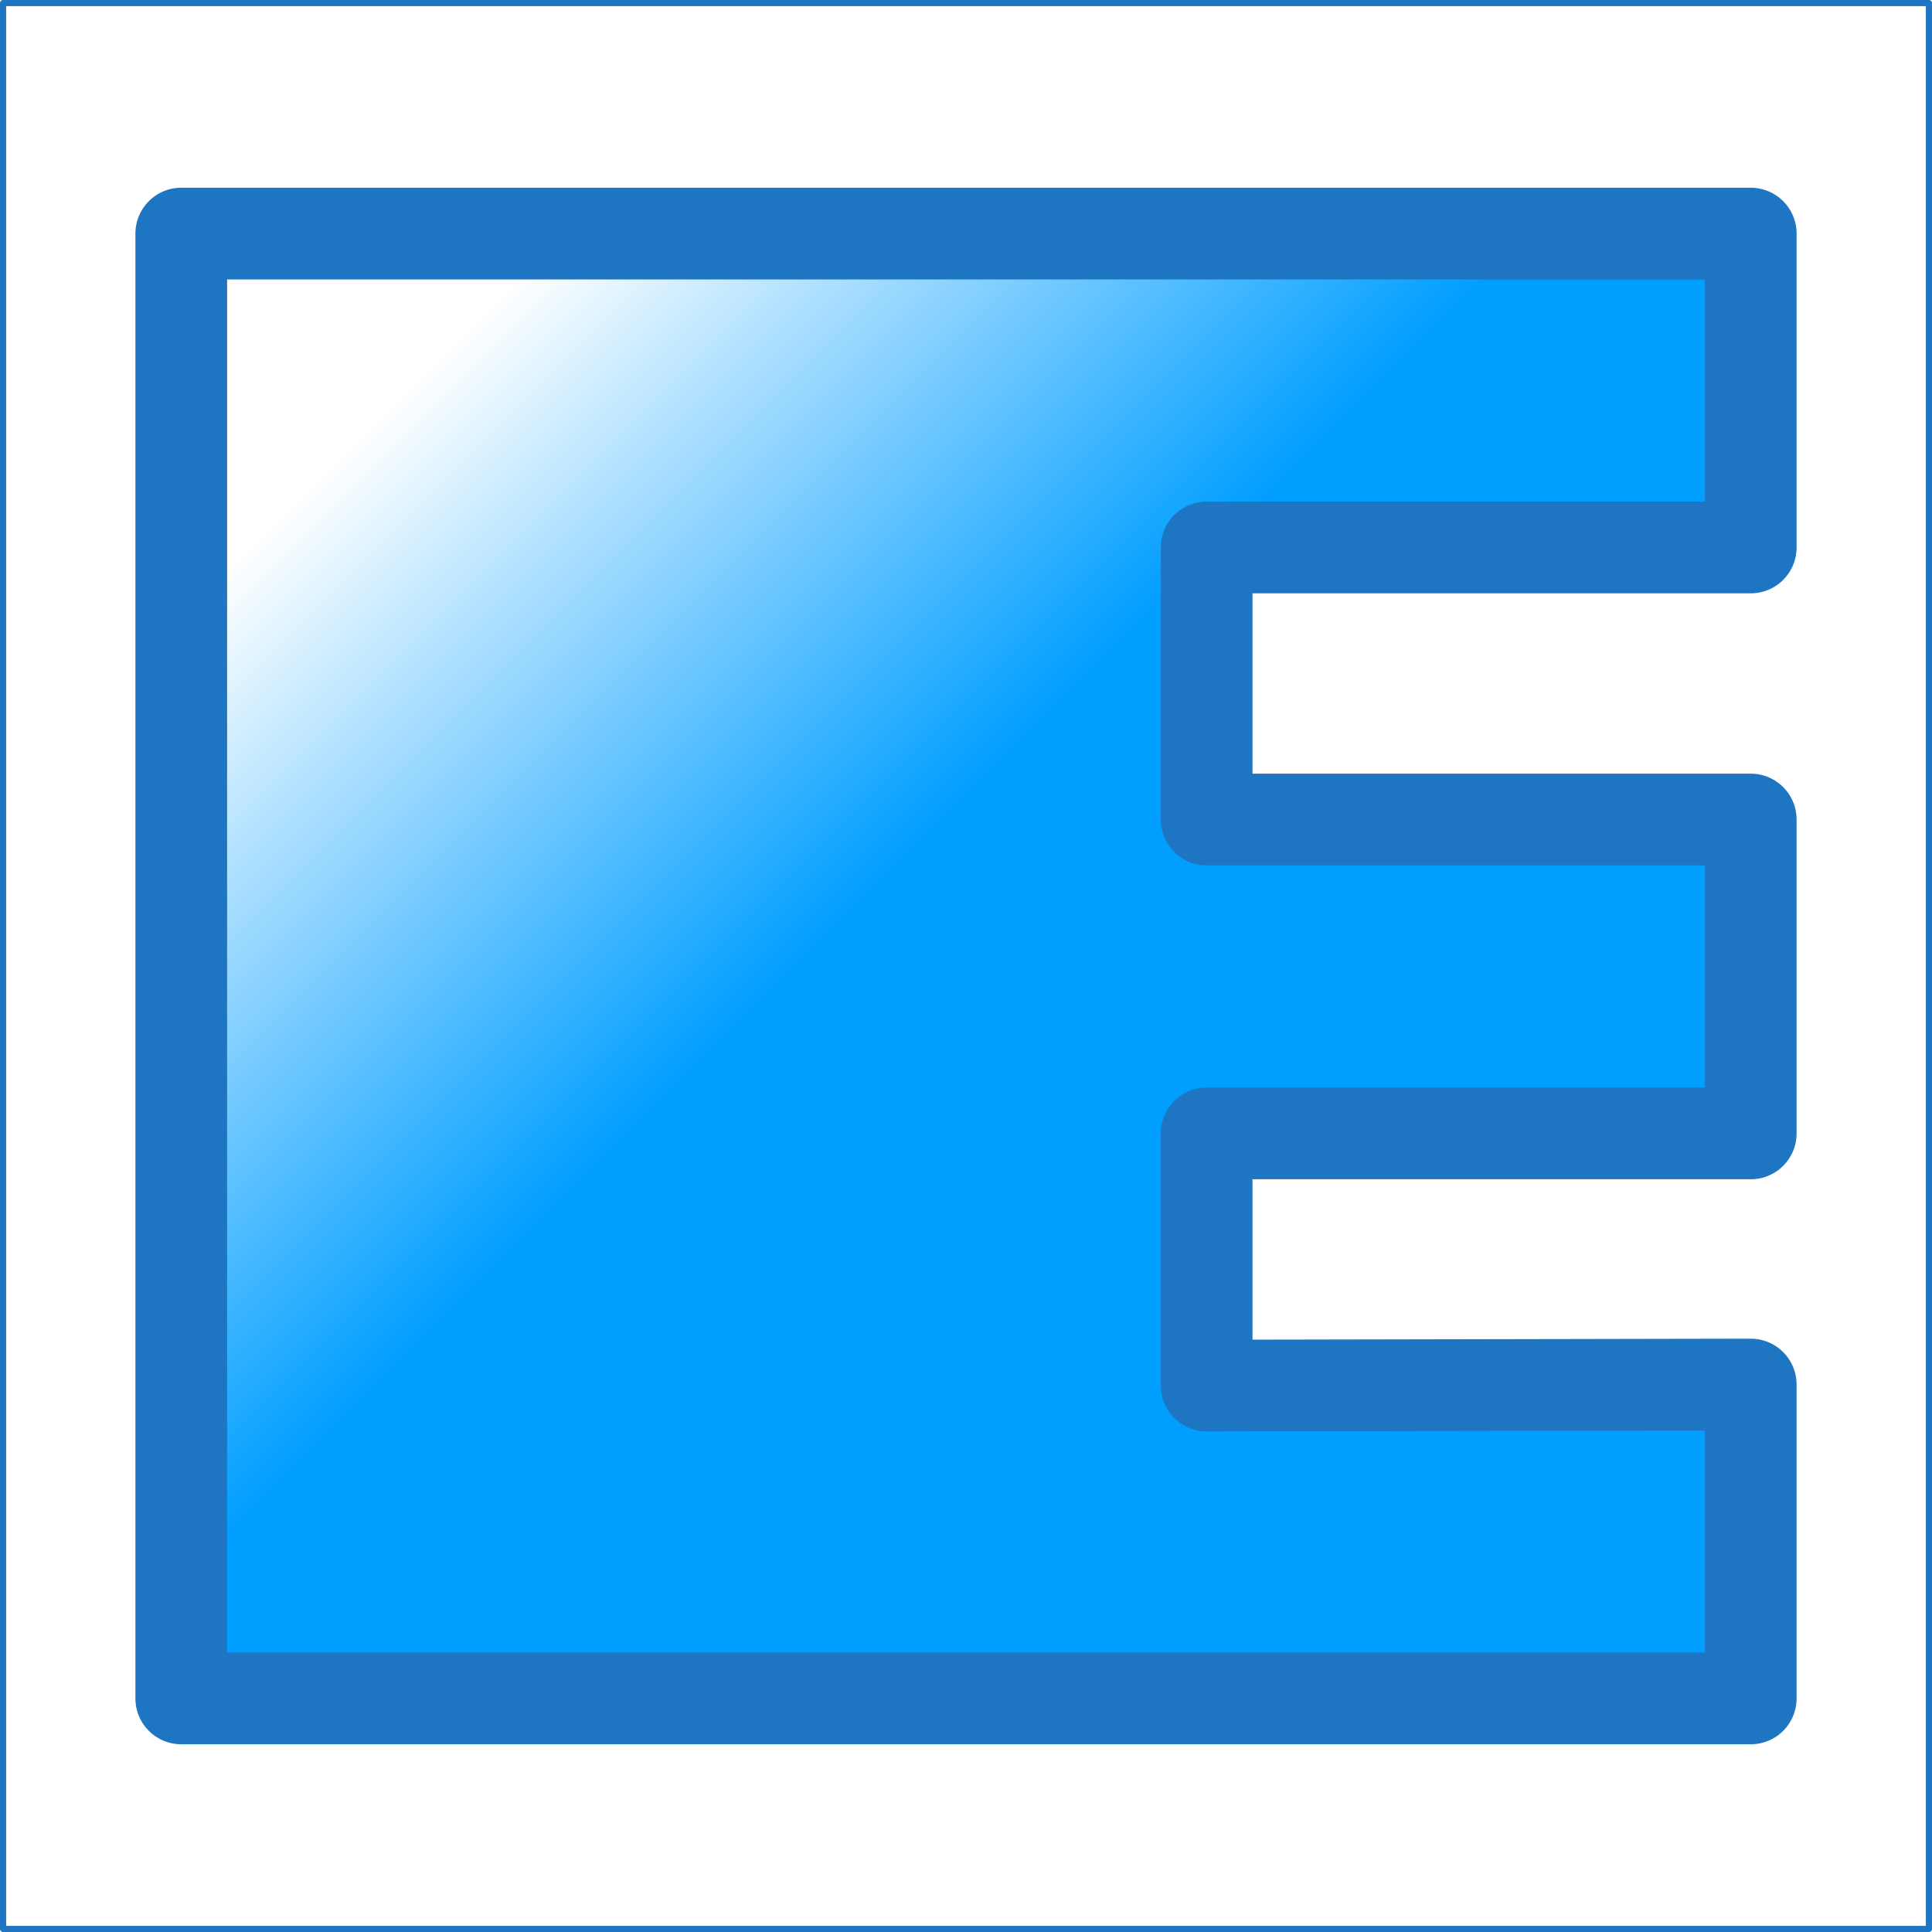 <?xml version="1.0" encoding="UTF-8" standalone="no"?>
<!-- Created with Inkscape (http://www.inkscape.org/) -->

<svg
   xmlns:osb="http://www.openswatchbook.org/uri/2009/osb"
   xmlns:dc="http://purl.org/dc/elements/1.1/"
   xmlns:cc="http://creativecommons.org/ns#"
   xmlns:rdf="http://www.w3.org/1999/02/22-rdf-syntax-ns#"
   xmlns:svg="http://www.w3.org/2000/svg"
   xmlns="http://www.w3.org/2000/svg"
   xmlns:xlink="http://www.w3.org/1999/xlink"
   xmlns:sodipodi="http://sodipodi.sourceforge.net/DTD/sodipodi-0.dtd"
   xmlns:inkscape="http://www.inkscape.org/namespaces/inkscape"
   width="100mm"
   height="100mm"
   viewBox="0 0 100 100"
   version="1.1"
   id="svg8"
   inkscape:version="0.92.3 (2405546, 2018-03-11)"
   sodipodi:docname="2.svg">
  <defs
     id="defs2">
    <linearGradient
       inkscape:collect="always"
       id="linearGradient6282">
      <stop
         style="stop-color:#009eff;stop-opacity:1;"
         offset="0"
         id="stop6278" />
      <stop
         style="stop-color:#009eff;stop-opacity:0;"
         offset="1"
         id="stop6280" />
    </linearGradient>
    <linearGradient
       id="linearGradient4806"
       osb:paint="gradient">
      <stop
         style="stop-color:#2c3ae2;stop-opacity:1;"
         offset="0"
         id="stop4802" />
      <stop
         style="stop-color:#2c3ae2;stop-opacity:0;"
         offset="1"
         id="stop4804" />
    </linearGradient>
    <linearGradient
       inkscape:collect="always"
       xlink:href="#linearGradient6282"
       id="linearGradient6284"
       x1="78.278"
       y1="138.401"
       x2="76.878"
       y2="137.001"
       gradientUnits="userSpaceOnUse"
       gradientTransform="matrix(17.912,0,0,17.912,-1354.103,-2238.468)" />
    <filter
       style="color-interpolation-filters:sRGB;"
       inkscape:label="Lighting"
       id="filter4878">
      <feComponentTransfer
         in="blur"
         result="component"
         id="feComponentTransfer4876">
        <feFuncR
           type="gamma"
           amplitude="1.2"
           exponent="0.9"
           offset="2.77556e-017"
           id="feFuncR4870" />
        <feFuncG
           type="gamma"
           amplitude="1.2"
           exponent="0.9"
           offset="2.77556e-017"
           id="feFuncG4872" />
        <feFuncB
           type="gamma"
           amplitude="1.2"
           exponent="0.9"
           offset="2.77556e-017"
           id="feFuncB4874" />
      </feComponentTransfer>
    </filter>
  </defs>
  <sodipodi:namedview
     id="base"
     pagecolor="#ffffff"
     bordercolor="#666666"
     borderopacity="1.0"
     inkscape:pageopacity="0.0"
     inkscape:pageshadow="2"
     inkscape:zoom="0.98994949"
     inkscape:cx="-184.48622"
     inkscape:cy="61.398318"
     inkscape:document-units="mm"
     inkscape:current-layer="layer1"
     showgrid="false"
     fit-margin-top="0"
     fit-margin-left="0"
     fit-margin-right="0"
     fit-margin-bottom="0"
     inkscape:window-width="1840"
     inkscape:window-height="1177"
     inkscape:window-x="72"
     inkscape:window-y="-8"
     inkscape:window-maximized="1" />
  <g
     inkscape:label="Layer 1"
     inkscape:groupmode="layer"
     id="layer1"
     transform="translate(0,-197)">
    <rect
       style="opacity:1;fill:#ffffff;fill-opacity:1;fill-rule:nonzero;stroke:#1e75c2;stroke-width:0.318;stroke-linejoin:round;stroke-miterlimit:4;stroke-dasharray:none;stroke-dashoffset:0;stroke-opacity:1"
       id="rect6286"
       width="99.682"
       height="99.682"
       x="0.159"
       y="197.159" />
    <path
       style="fill:url(#linearGradient6284);fill-opacity:1;fill-rule:nonzero;stroke:#1e75c2;stroke-width:4.747;stroke-linecap:butt;stroke-linejoin:round;stroke-miterlimit:4;stroke-dasharray:none;stroke-opacity:1;filter:url(#filter4878)"
       d="M 9.382,209.09 H 90.618 V 225.337 H 62.456 v 14.081 h 28.162 v 16.247 H 62.456 v 13.053 l 28.162,-0.055 v 16.247 H 9.382 Z"
       id="path4788"
       inkscape:connector-curvature="0"
       sodipodi:nodetypes="ccccccccccccc" />
  </g>
</svg>
